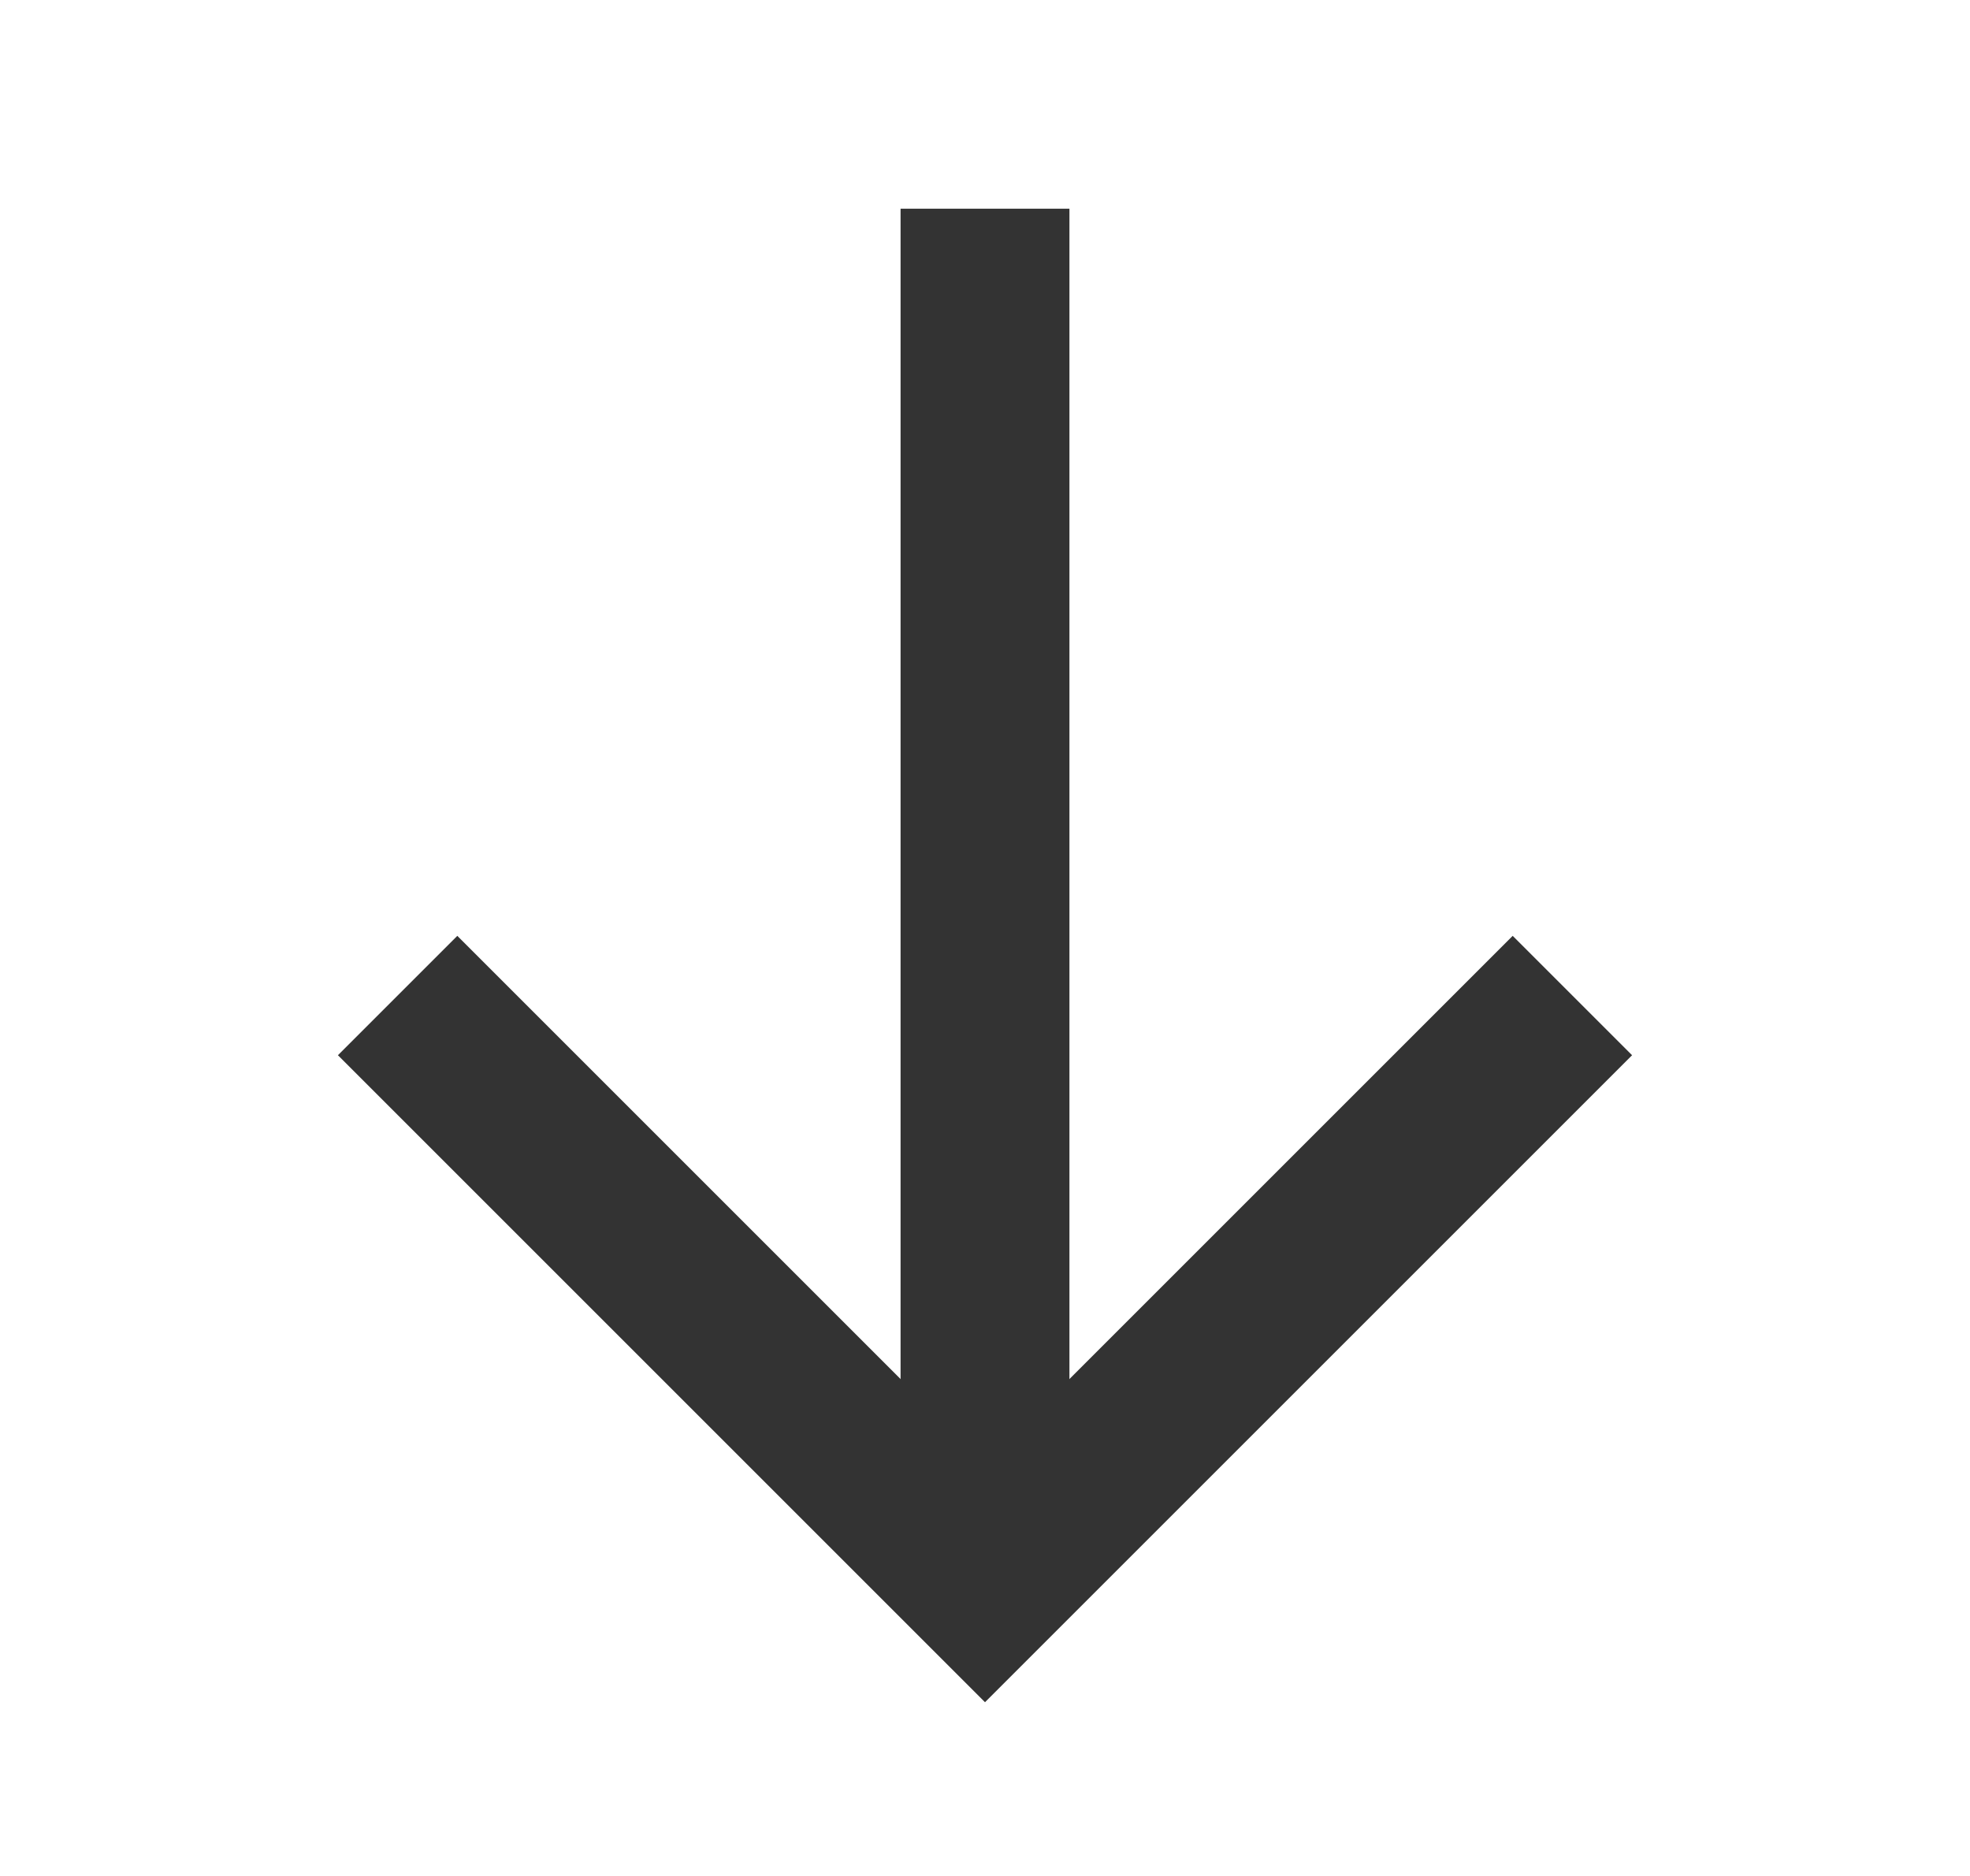 <svg width="21" height="20" viewBox="0 0 21 20" fill="none" xmlns="http://www.w3.org/2000/svg">
<path d="M10.5 3.125V16" stroke="#333333" stroke-width="1.8" stroke-linecap="square" stroke-linejoin="round"/>
<path d="M4.875 11.25L10.5 16.875L16.125 11.25" stroke="#333333" stroke-width="1.8" stroke-linecap="square"/>
</svg>

